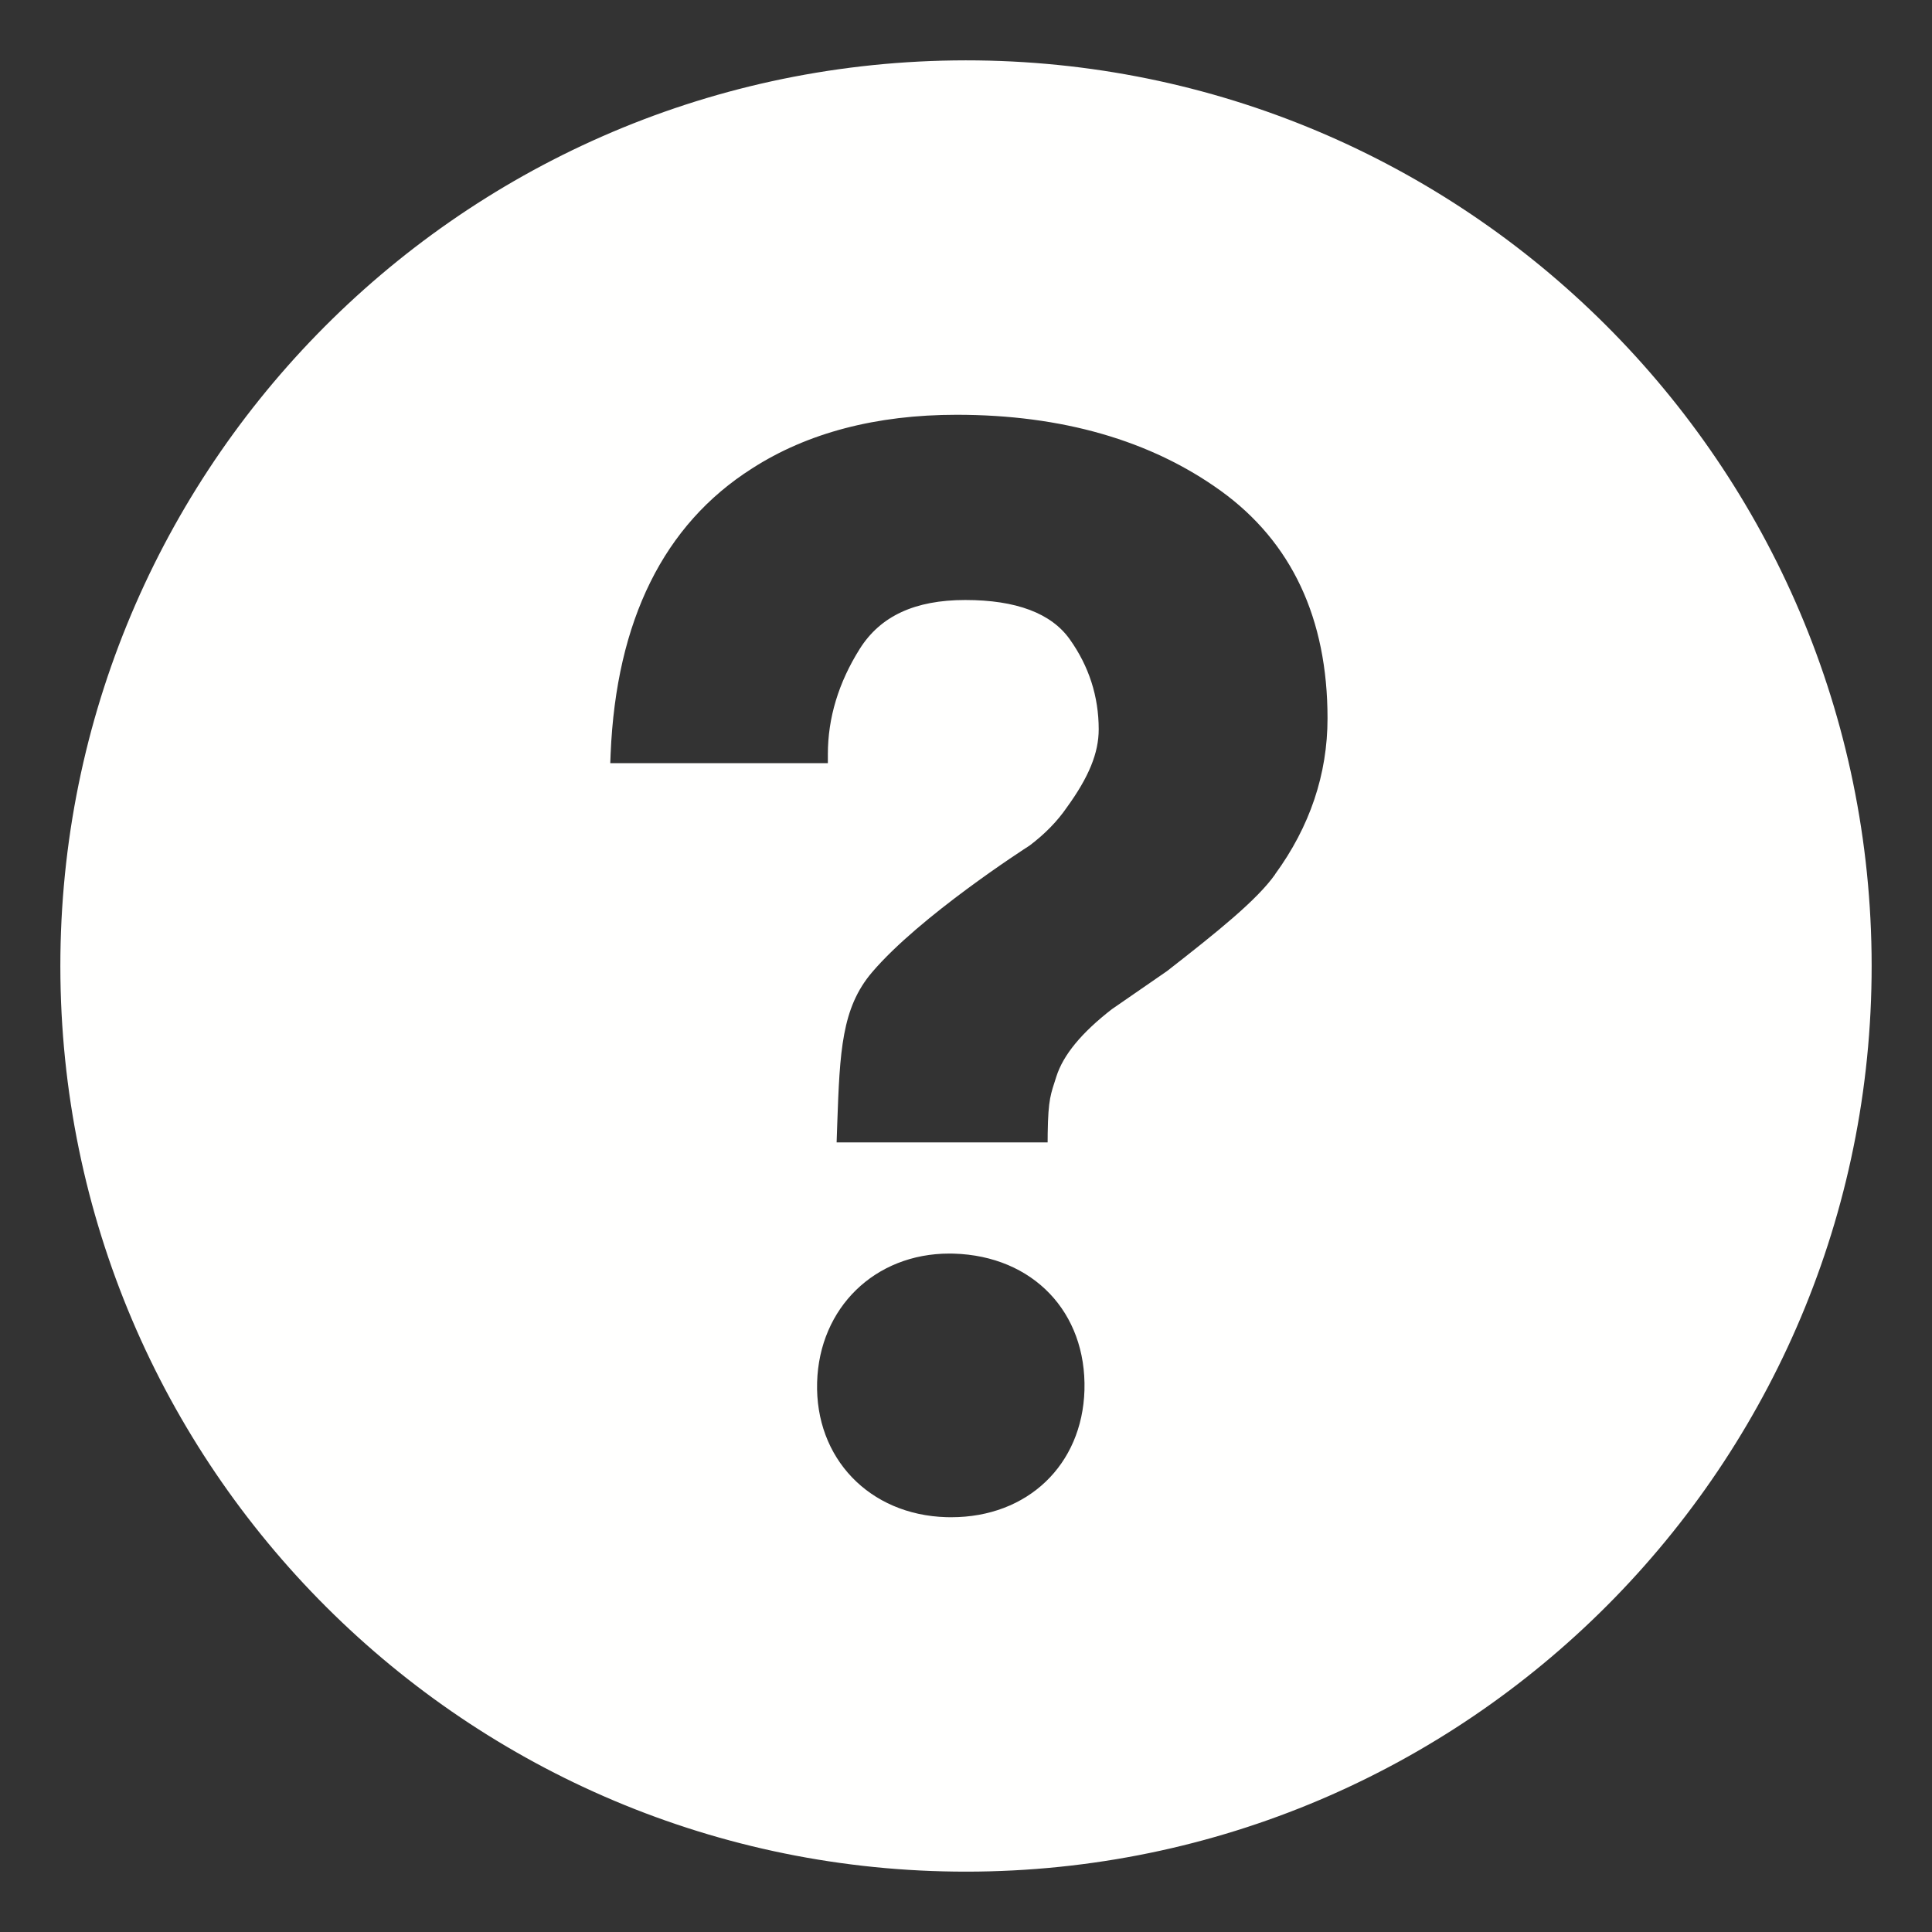 <?xml version="1.0" encoding="UTF-8" standalone="no"?>
<svg
   height="32"
   id="Capa_1"
   version="1.1"
   viewBox="0 0 32 32"
   width="32"
   xml:space="preserve"
   xmlns="http://www.w3.org/2000/svg"
   xmlns:svg="http://www.w3.org/2000/svg"><rect x="0" y="0" width="32" height="32" fill="#333333" stroke="none"/><defs
     id="defs15" /><path
     d="M 15.8,1.001 C 7.516,1.112 0.891,7.918 1.001,16.202 1.112,24.482 7.917,31.109 16.201,30.999 24.483,30.887 31.109,24.081 30.999,15.798 30.888,7.517 24.082,0.891 15.8,1.001 Z m -0.044,24.129 -0.083,-0.001 c -1.276,-0.038 -2.175,-0.978 -2.139,-2.234 0.036,-1.235 0.957,-2.132 2.19,-2.132 l 0.074,0.001 c 1.311,0.039 2.2,0.969 2.164,2.262 -0.037,1.239 -0.943,2.104 -2.206,2.104 z M 21.121,14.481 c -0.3,0.426 -0.96,0.955 -1.791,1.603 l -0.915,0.632 c -0.503,0.391 -0.806,0.758 -0.92,1.12 -0.09,0.285 -0.134,0.36 -0.142,0.939 l -0.001,0.147 h -3.495 l 0.01,-0.296 c 0.043,-1.216 0.073,-1.931 0.577,-2.522 0.79,-0.928 2.534,-2.051 2.608,-2.098 0.25,-0.188 0.46,-0.402 0.617,-0.631 0.367,-0.506 0.529,-0.904 0.529,-1.295 0,-0.543 -0.161,-1.045 -0.48,-1.492 -0.306,-0.431 -0.888,-0.65 -1.729,-0.65 -0.834,0 -1.406,0.265 -1.748,0.808 -0.352,0.559 -0.529,1.145 -0.529,1.745 v 0.149 h -3.604 l 0.006,-0.156 c 0.093,-2.207 0.881,-3.797 2.341,-4.724 0.917,-0.591 2.059,-0.89 3.39,-0.89 1.743,0 3.215,0.424 4.374,1.259 1.174,0.847 1.769,2.114 1.769,3.768 0,0.925 -0.292,1.794 -0.869,2.584 z"
     id="path1"
     style="fill:#fffffe;fill-opacity:1;stroke-width:0.326" /></svg>
